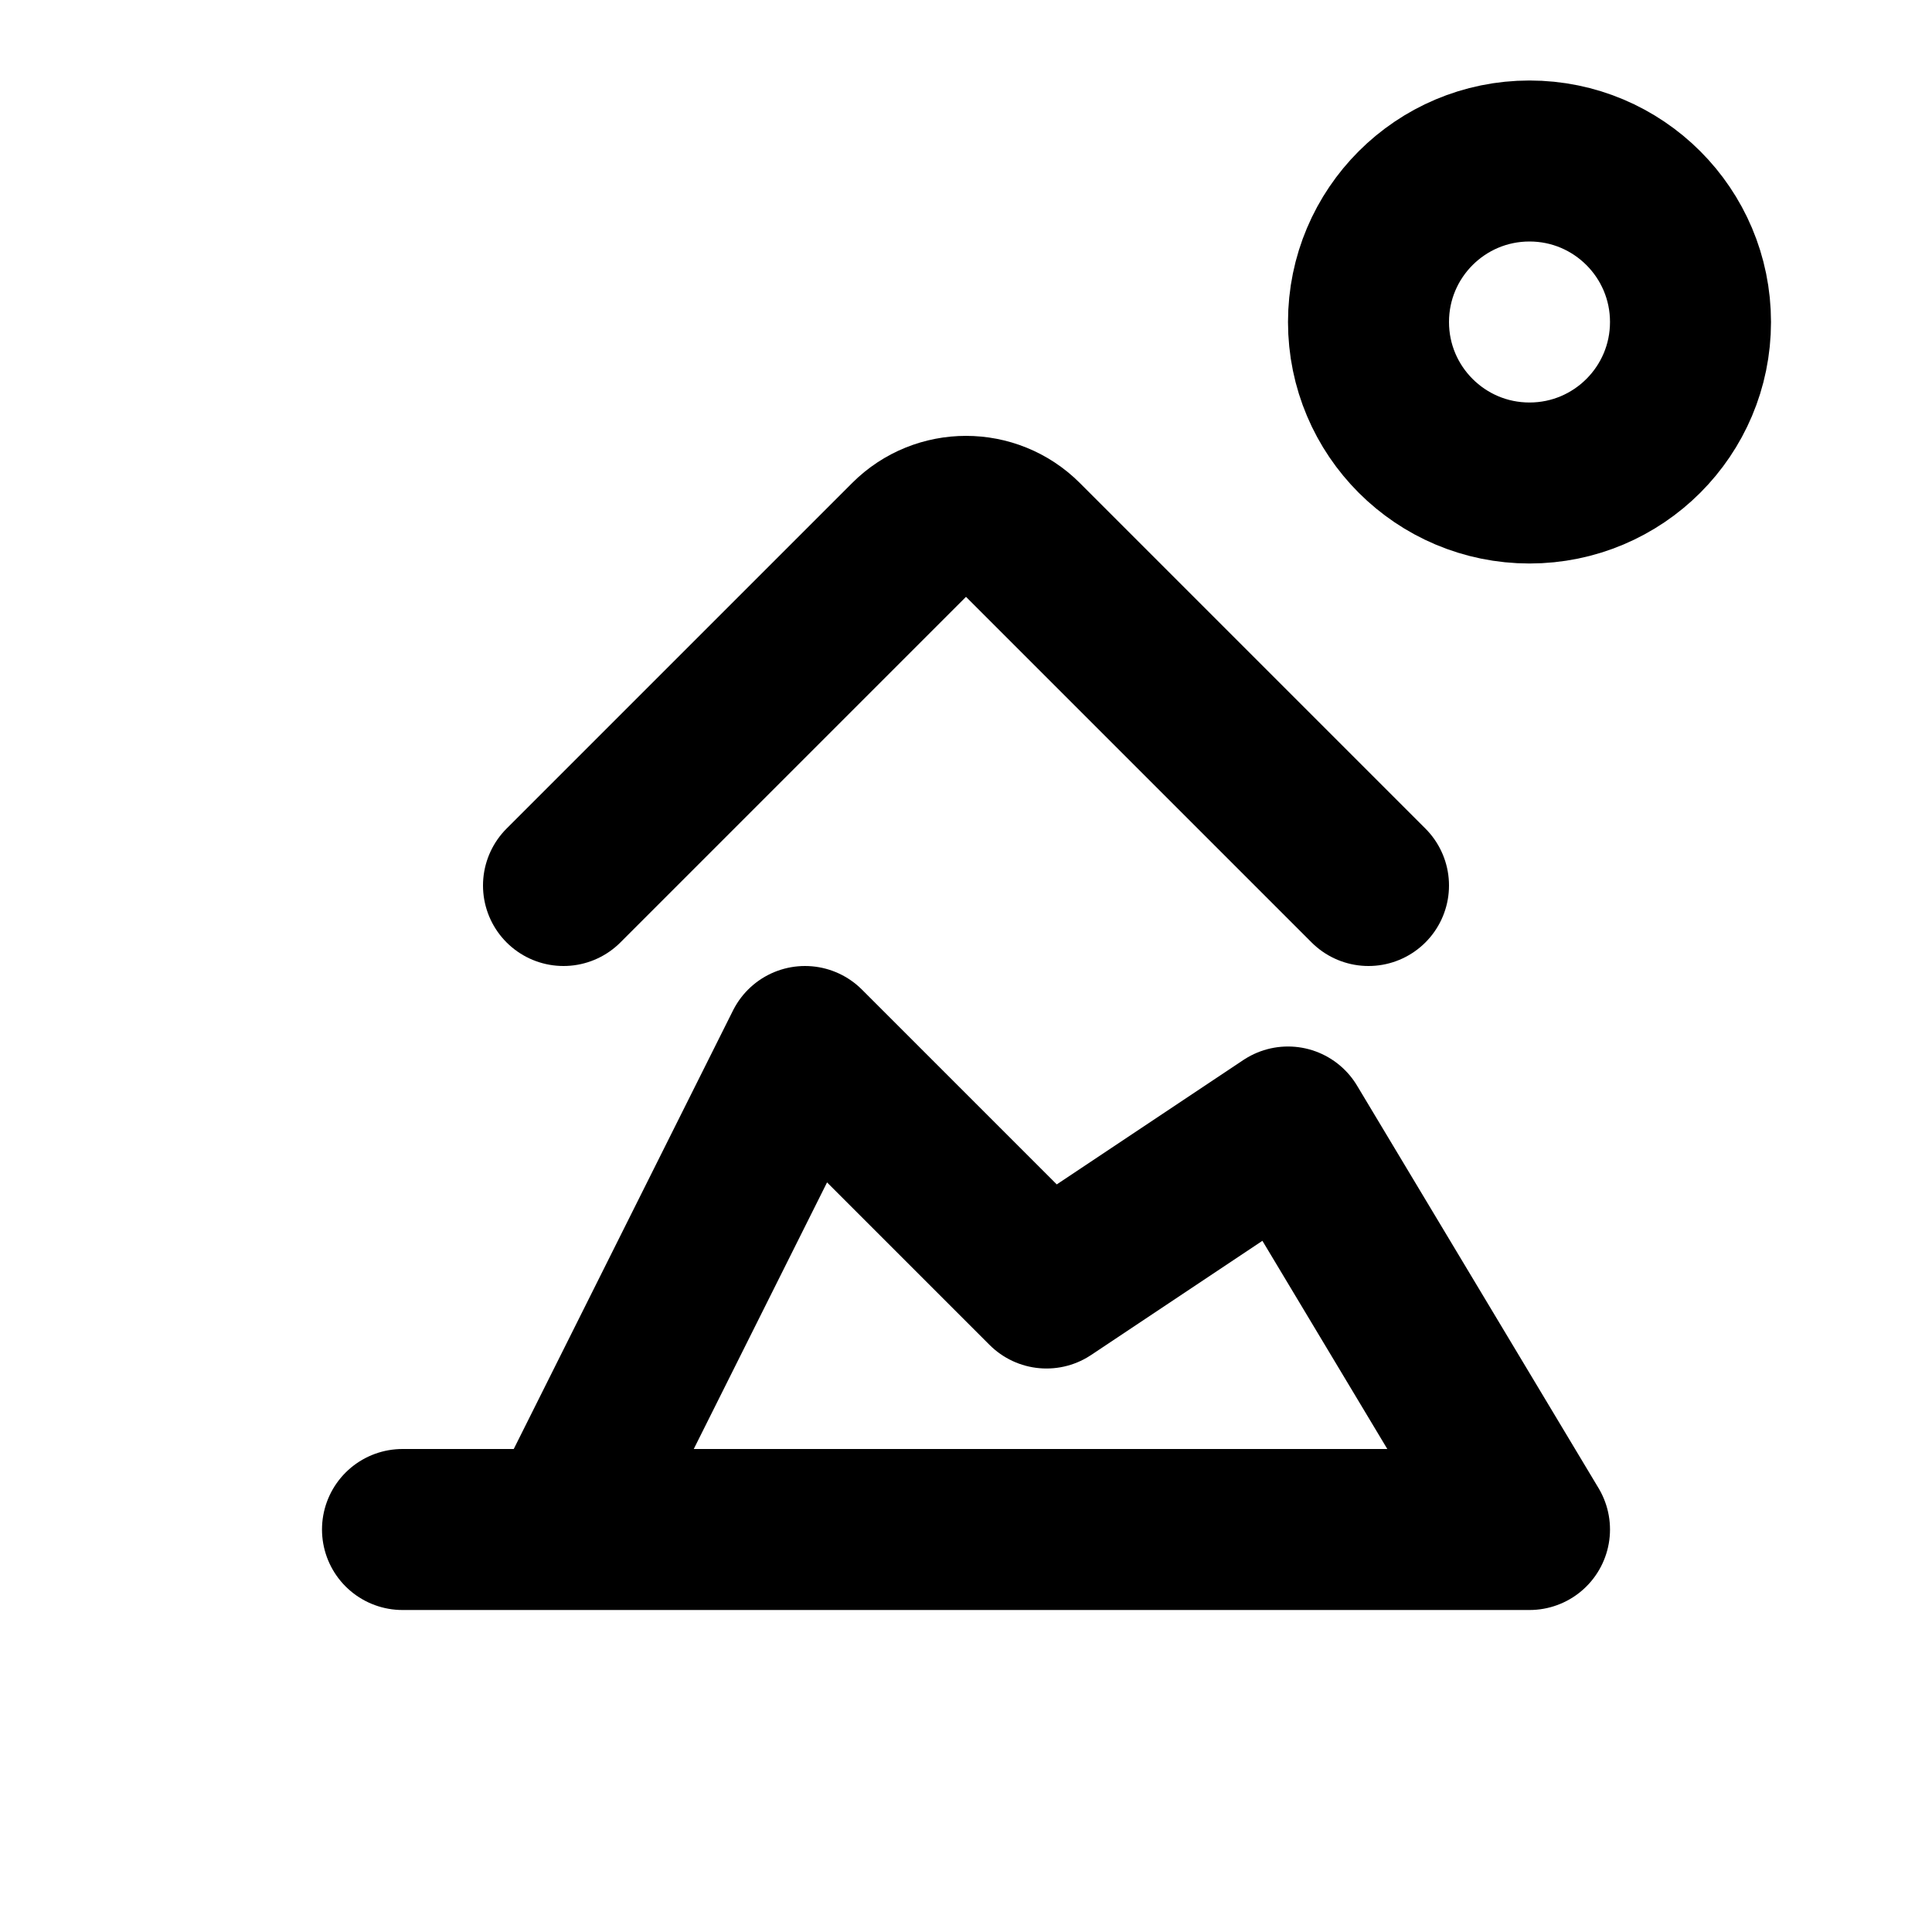 <?xml version="1.0" encoding="UTF-8"?>
<svg width="24" height="24" viewBox="0 0 24 24" fill="none" xmlns="http://www.w3.org/2000/svg">
  <path d="M17 11L12.707 6.707C12.317 6.317 11.683 6.317 11.293 6.707L7 11M5 19H19L16 14L13 16L10 13L7 19Z" stroke="currentColor" stroke-width="2" stroke-linecap="round" stroke-linejoin="round"/>
  <circle cx="19" cy="4" r="2" stroke="currentColor" stroke-width="2"/>
</svg> 